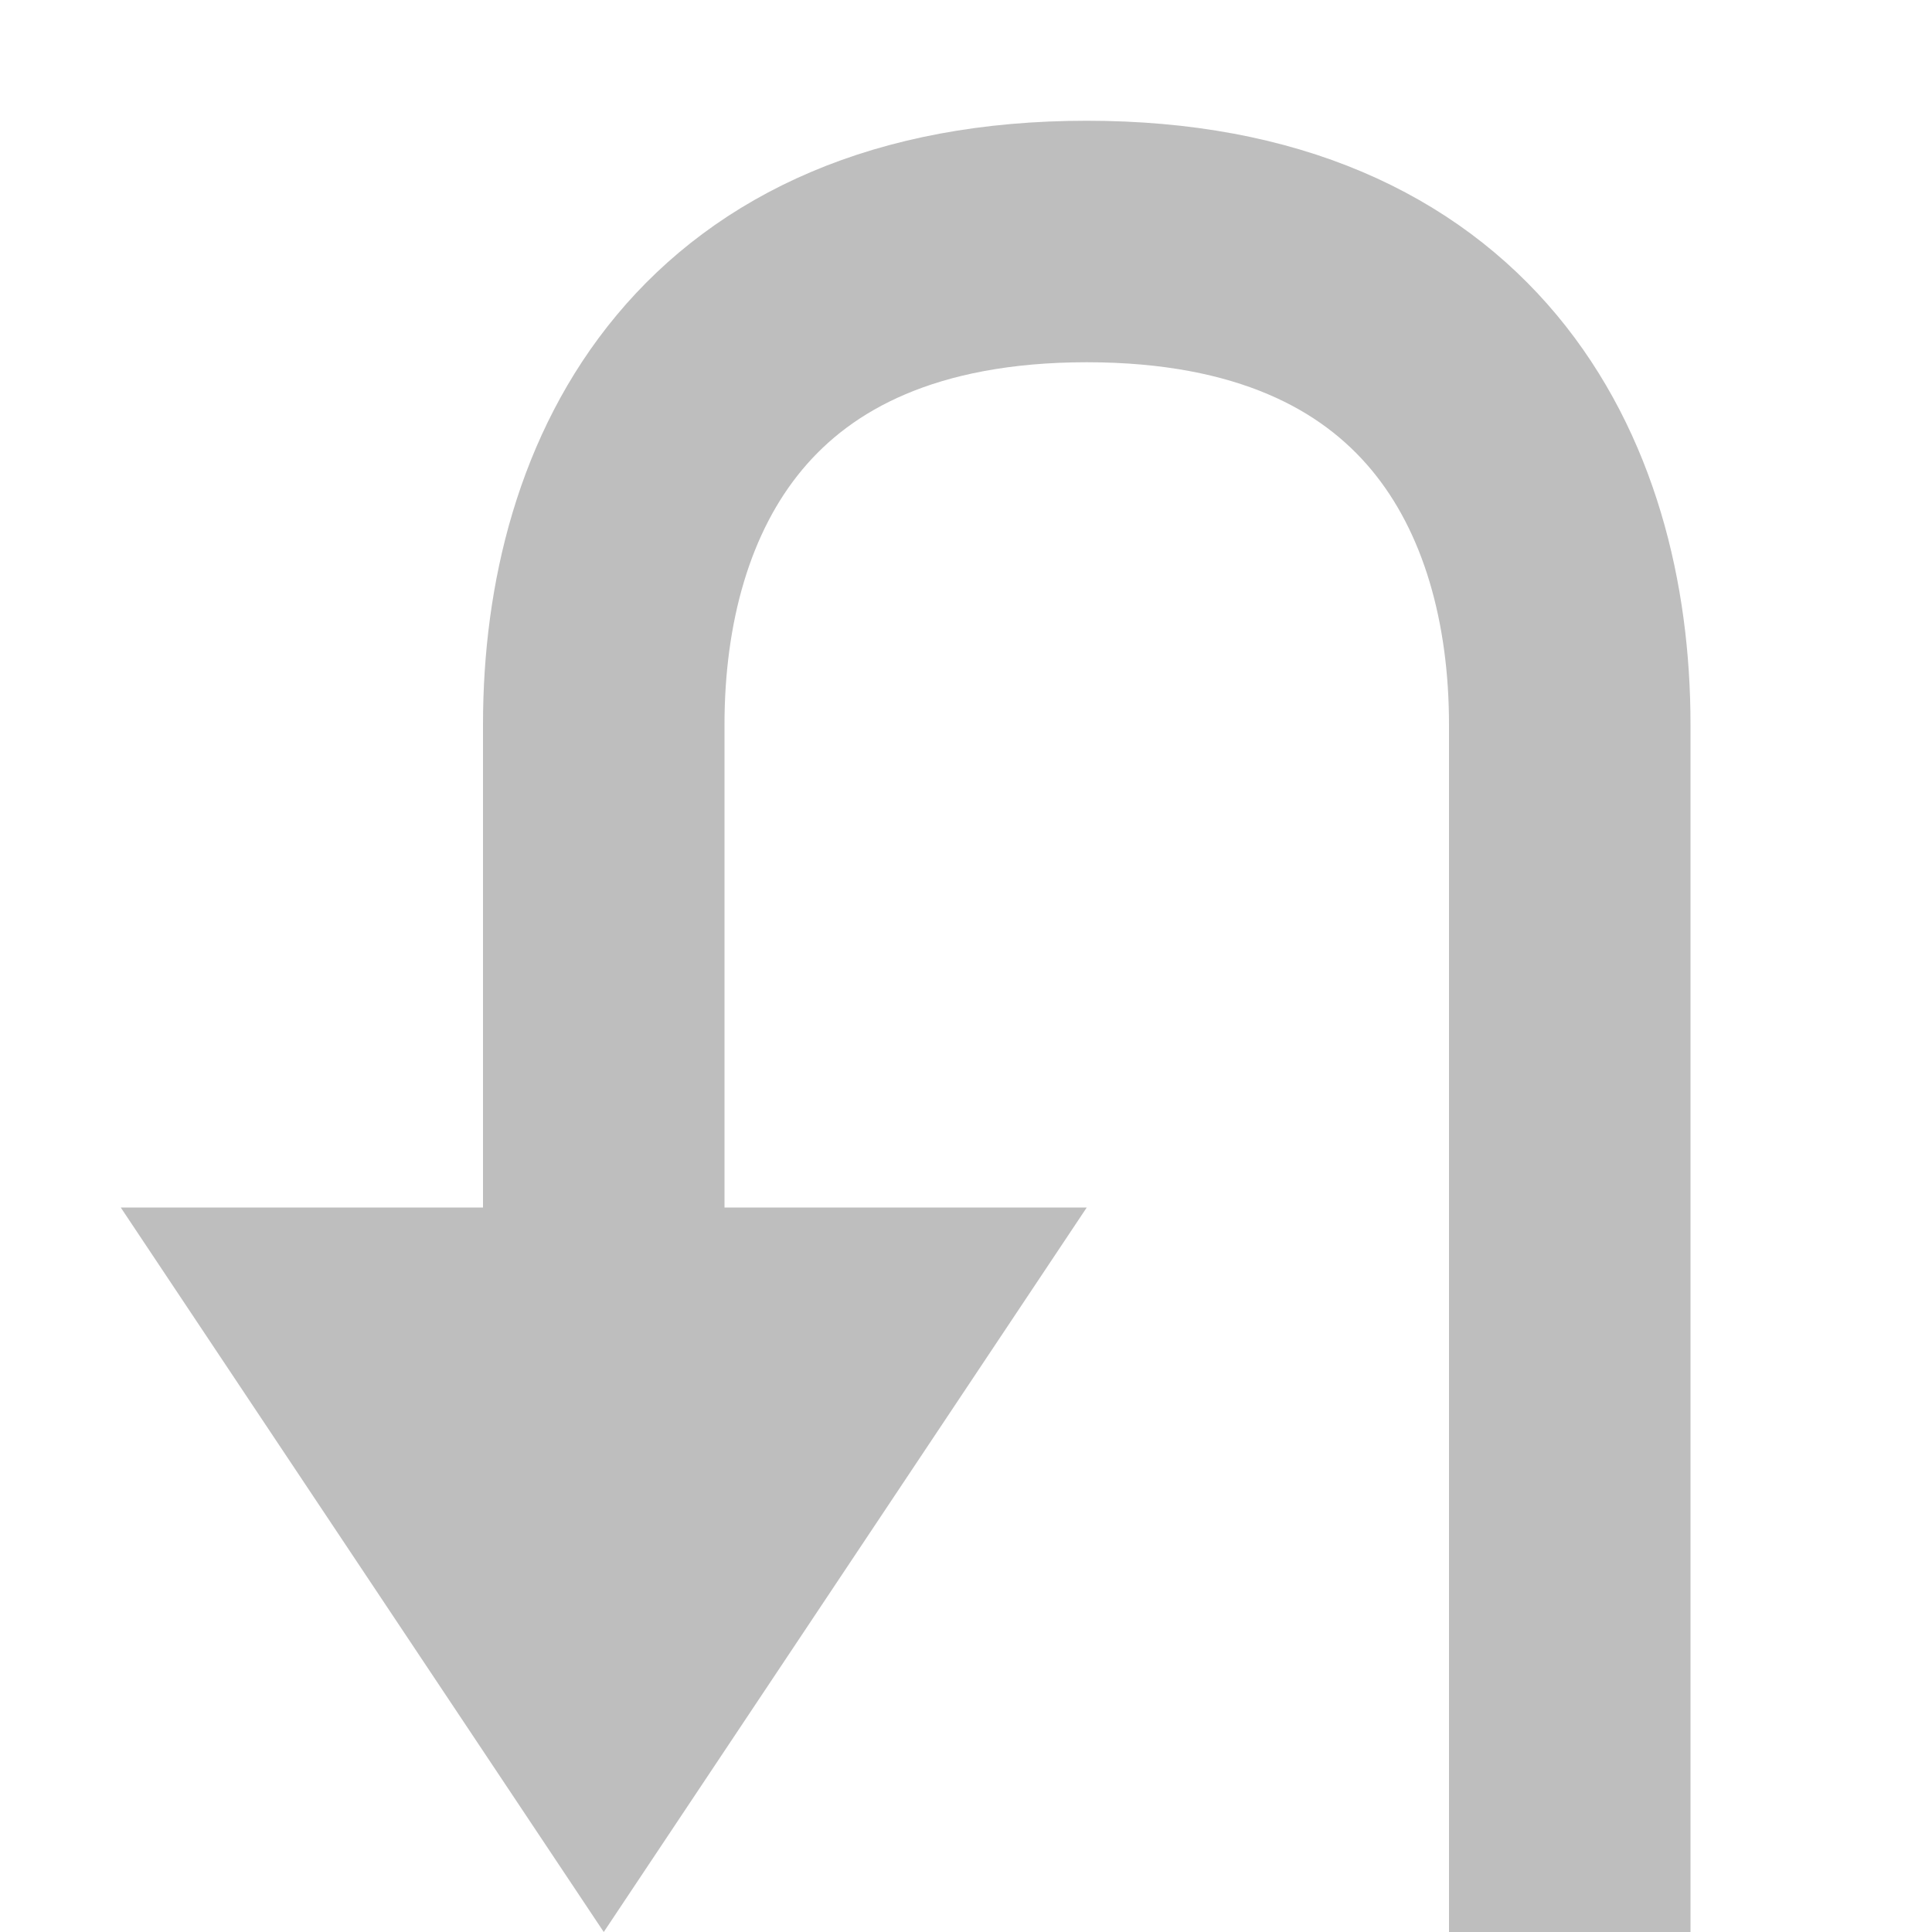<?xml version="1.0" encoding="UTF-8" standalone="no"?>
<!-- Created with Inkscape (http://www.inkscape.org/) -->

<svg
   xmlns:dc="http://purl.org/dc/elements/1.1/"
   xmlns:cc="http://creativecommons.org/ns#"
   xmlns:rdf="http://www.w3.org/1999/02/22-rdf-syntax-ns#"
   xmlns:svg="http://www.w3.org/2000/svg"
   xmlns="http://www.w3.org/2000/svg"
   xmlns:sodipodi="http://sodipodi.sourceforge.net/DTD/sodipodi-0.dtd"
   xmlns:inkscape="http://www.inkscape.org/namespaces/inkscape"
   width="16"
   height="16"
   id="svg1901"
   sodipodi:version="0.32"
   inkscape:version="0.48.4 r9939"
   sodipodi:docname="u-turn-left.svg"
   version="1.1"
   inkscape:export-xdpi="360"
   inkscape:export-ydpi="360">
  <defs
     id="defs1903" />
  <sodipodi:namedview
     id="base"
     pagecolor="#000000"
     bordercolor="#666666"
     borderopacity="1.0"
     inkscape:pageopacity="0"
     inkscape:pageshadow="2"
     inkscape:zoom="40.481863"
     inkscape:cx="8.4940484"
     inkscape:cy="5.295085"
     inkscape:document-units="px"
     inkscape:current-layer="layer1"
     inkscape:window-width="1920"
     inkscape:window-height="1136"
     inkscape:window-x="0"
     inkscape:window-y="27"
     showgrid="true"
     inkscape:window-maximized="1"
     inkscape:showpageshadow="false"
     showguides="true">
    <inkscape:grid
       type="xygrid"
       id="grid10137"
       empspacing="4"
       visible="true"
       enabled="true"
       snapvisiblegridlinesonly="true"
       dotted="false" />
  </sodipodi:namedview>
  <g
     inkscape:label="Taso 1"
     inkscape:groupmode="layer"
     id="layer1"
     transform="translate(0,-1036.362)">
    <path
       style="fill:none;stroke:#bebebe;stroke-width:2;stroke-linecap:butt;stroke-linejoin:round;stroke-miterlimit:4;stroke-opacity:1;stroke-dasharray:none"
       d="m 13,1052.362 c 0,-2.222 0,-8 0,-10 0,-2 -1,-4 -4,-4 -3,0 -4,2 -4,4 0,2 0,3 0,5"
       id="path10140"
       inkscape:connector-curvature="0"
       sodipodi:nodetypes="ccccc" />
    <path
       style="fill:#bebebe;fill-opacity:1;stroke:none"
       d="m 1,1046.362 4,6 4,-6 z"
       id="path10910"
       inkscape:connector-curvature="0"
       sodipodi:nodetypes="cccc" />
  </g>
</svg>
